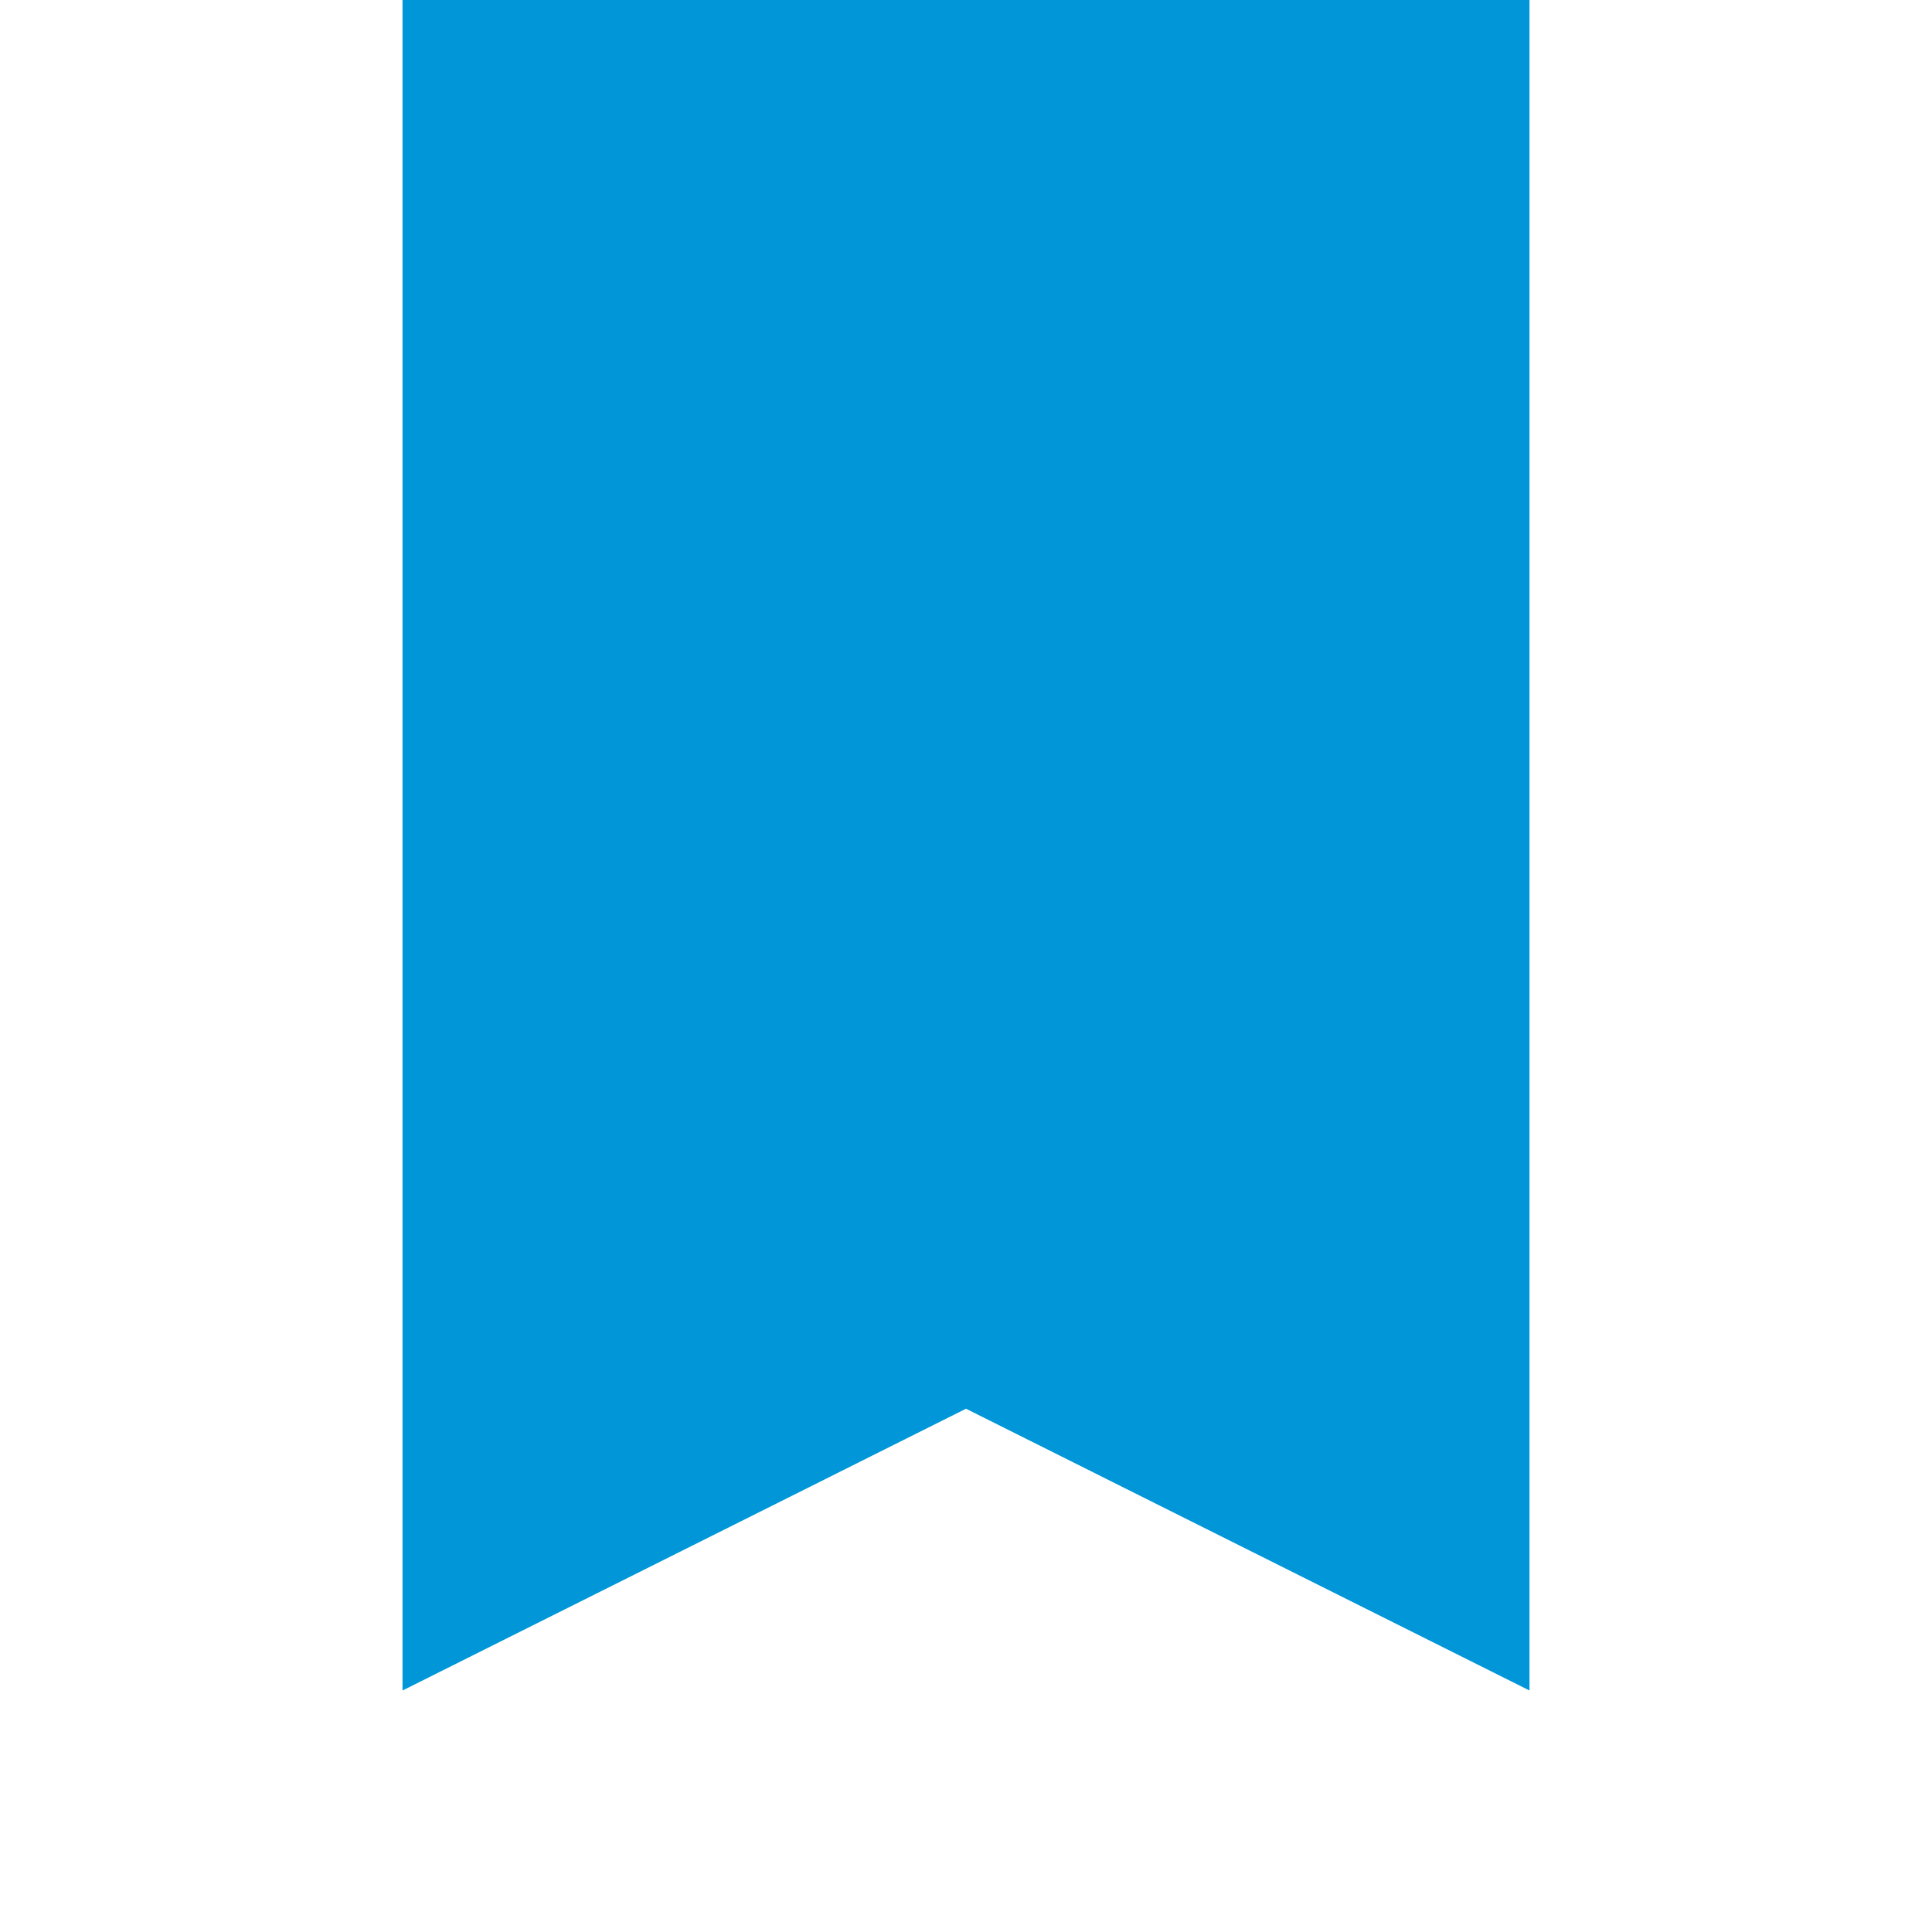 <?xml version="1.0" encoding="UTF-8"?>
<svg width="32px" height="32px" viewBox="0 0 32 32" version="1.1" xmlns="http://www.w3.org/2000/svg" xmlns:xlink="http://www.w3.org/1999/xlink">
    <title>E2536326-1D80-4348-B311-255C4C3142AE</title>
    <defs>
        <rect id="path-1" x="0" y="0" width="416" height="168" rx="4"></rect>
        <filter x="-4.8%" y="-9.5%" width="109.6%" height="123.8%" filterUnits="objectBoundingBox" id="filter-2">
            <feOffset dx="0" dy="4" in="SourceAlpha" result="shadowOffsetOuter1"></feOffset>
            <feGaussianBlur stdDeviation="6" in="shadowOffsetOuter1" result="shadowBlurOuter1"></feGaussianBlur>
            <feComposite in="shadowBlurOuter1" in2="SourceAlpha" operator="out" result="shadowBlurOuter1"></feComposite>
            <feColorMatrix values="0 0 0 0 0.286   0 0 0 0 0.314   0 0 0 0 0.341  0 0 0 0.04 0" type="matrix" in="shadowBlurOuter1"></feColorMatrix>
        </filter>
        <rect id="path-3" x="0" y="0" width="32" height="32"></rect>
        <path d="M22.667,0 L9.333,0 C8.851,0 7.962,0 6.667,0 C6.667,1.496 6.667,2.533 6.667,3.111 L6.667,28 L16,23.333 L25.333,28 L25.333,3.111 C25.333,2.575 25.333,1.538 25.333,0 C24.074,0 23.185,0 22.667,0 Z" id="path-5"></path>
    </defs>
    <g id="course-pages" stroke="none" stroke-width="1" fill="none" fill-rule="evenodd">
        <g id="Member-Tab---Mobile" transform="translate(-384, -1328)">
            <rect id="bg" fill="none" x="0" y="56" width="448" height="2526"></rect>
            <g id="Course-Participants" transform="translate(16, 1104)">
                <g id="Platform-Member/Default-2" transform="translate(0, 224)">
                    <g id="icon/course/content/bookmark_edge_24px" transform="translate(368, 0)">
                        <mask id="mask-4" fill="none">
                            <use xlink:href="#path-3"></use>
                        </mask>
                        <g id="Background/Mask"></g>
                        <mask id="mask-6" fill="none">
                            <use xlink:href="#path-5"></use>
                        </mask>
                        <use id="-↳Color" fill="#0096D7" xlink:href="#path-5"></use>
                    </g>
                </g>
            </g>
        </g>
    </g>
</svg>

